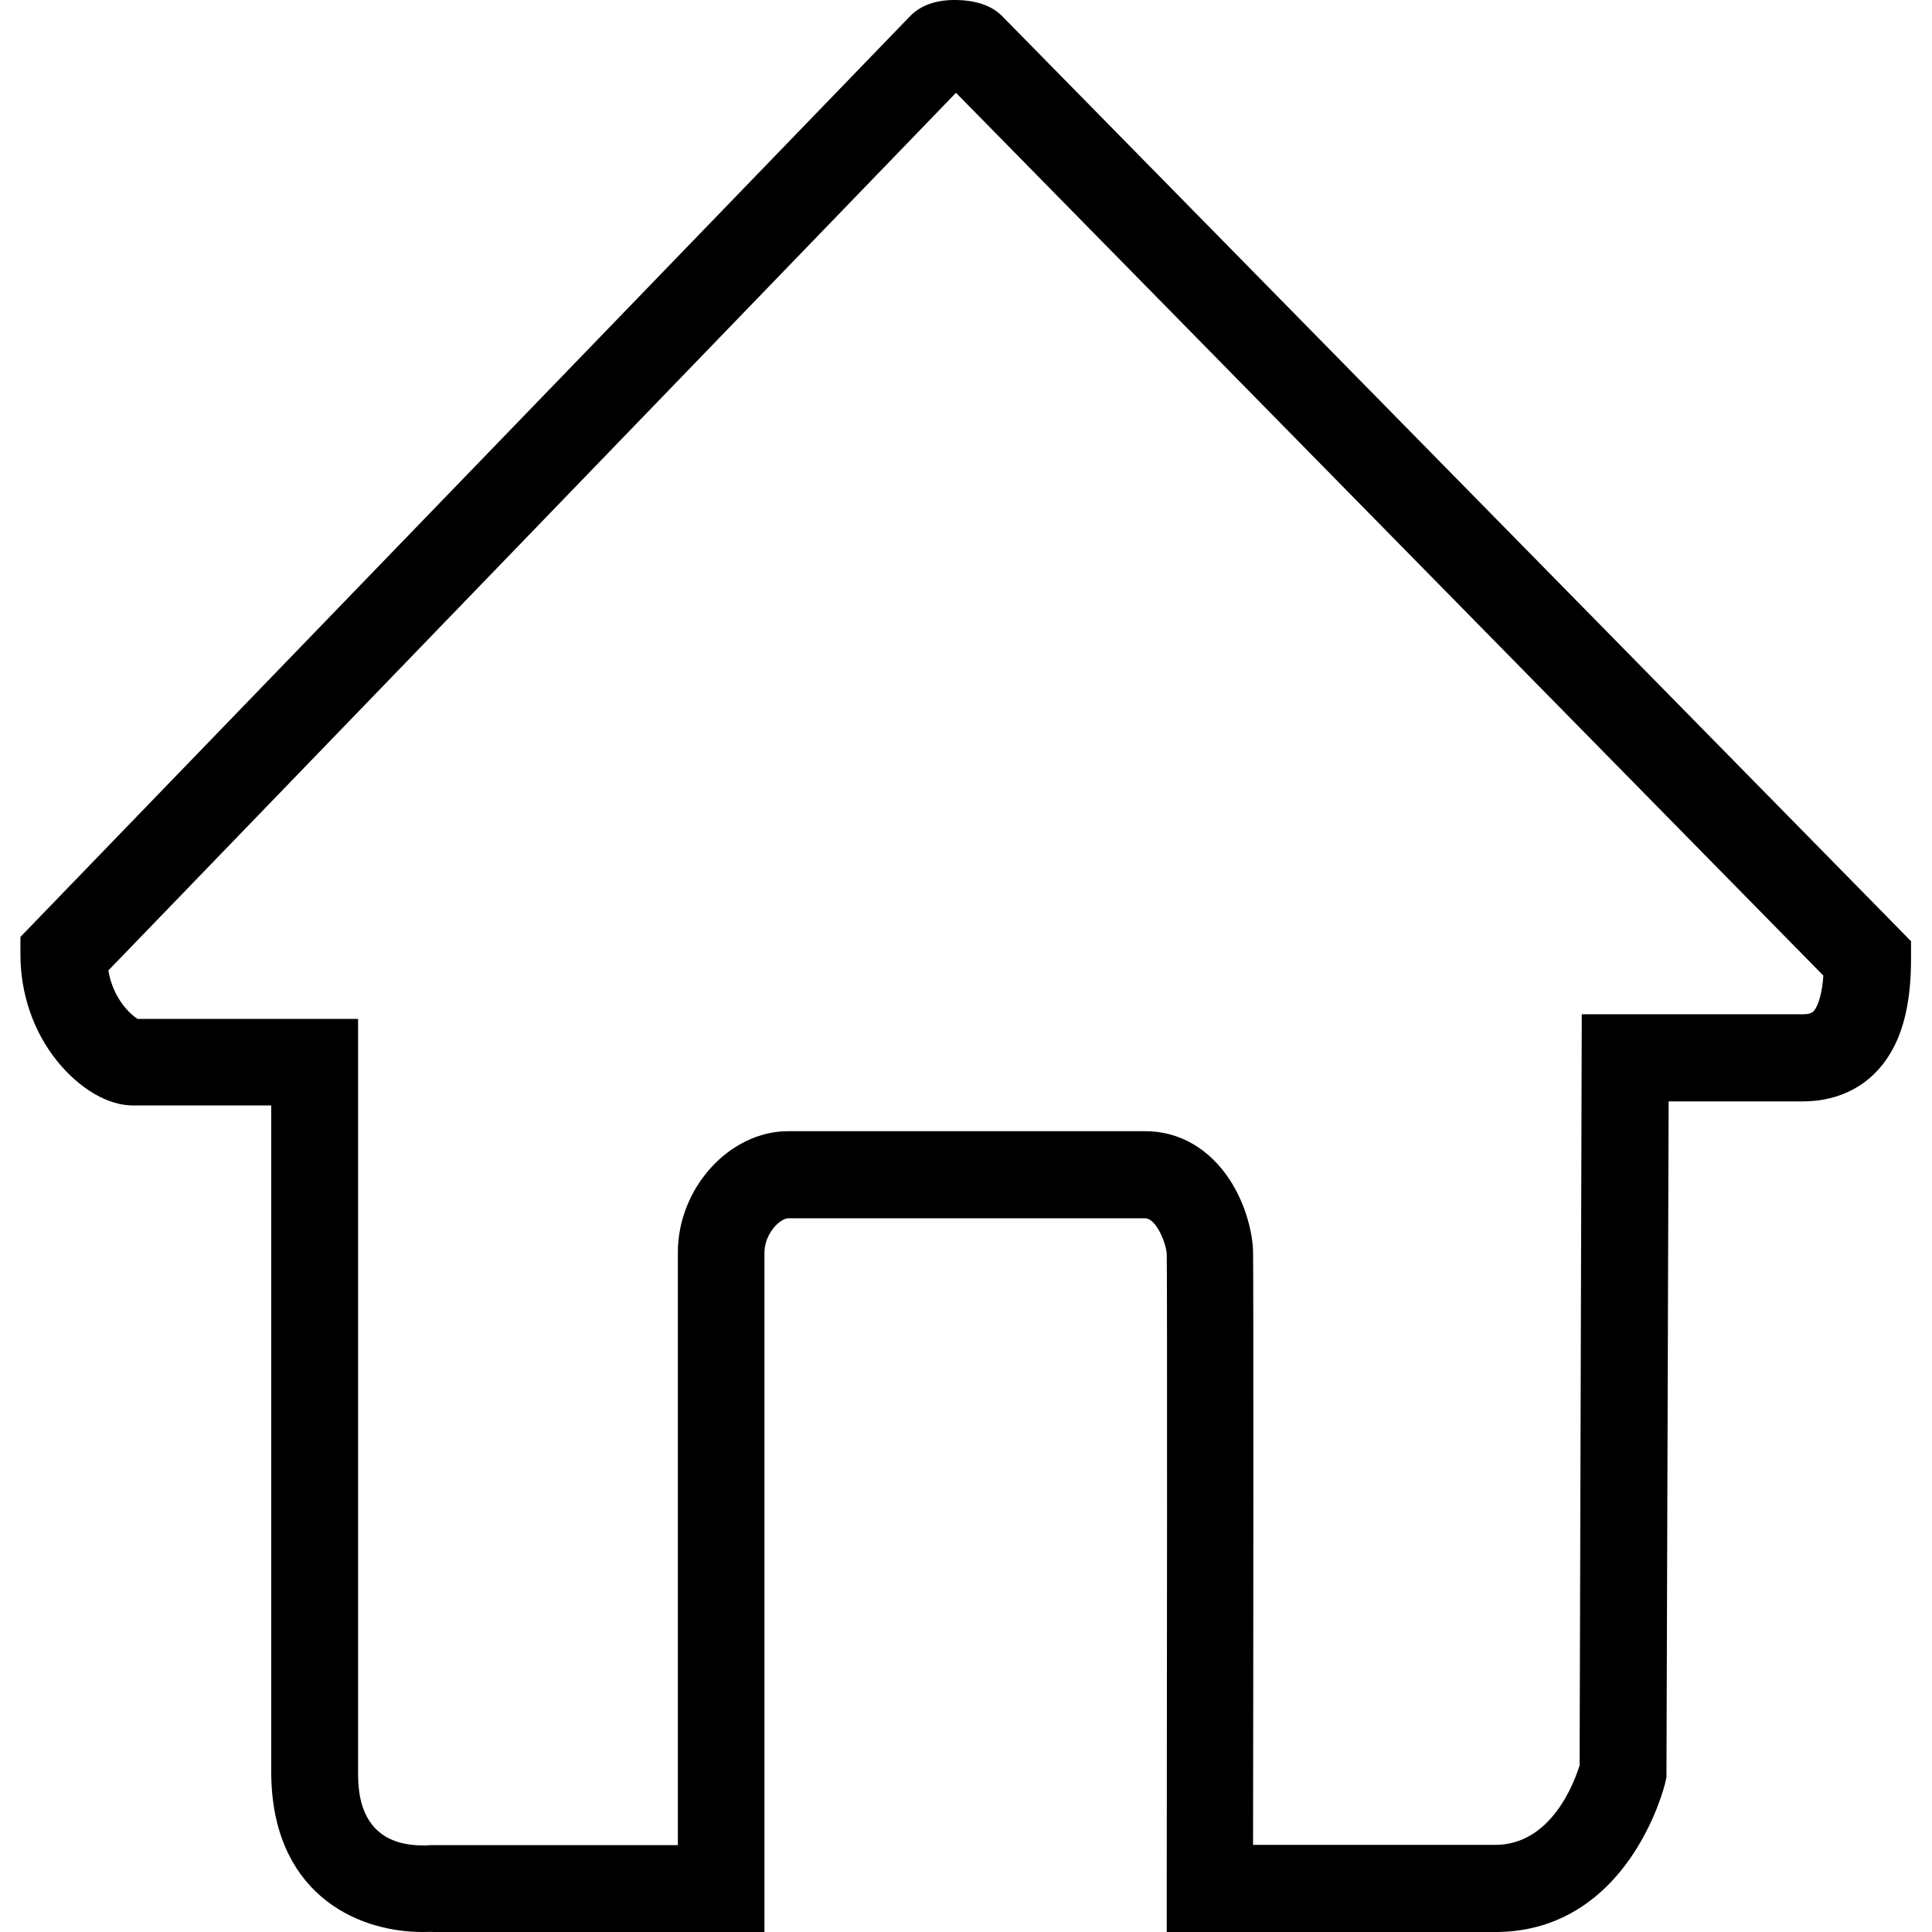 <?xml version="1.0" standalone="no"?><!DOCTYPE svg PUBLIC "-//W3C//DTD SVG 1.1//EN" "http://www.w3.org/Graphics/SVG/1.1/DTD/svg11.dtd"><svg t="1559612820836" class="icon" style="" viewBox="0 0 1024 1024" version="1.1" xmlns="http://www.w3.org/2000/svg" p-id="2751" xmlns:xlink="http://www.w3.org/1999/xlink" width="200" height="200"><defs><style type="text/css"></style></defs><path d="M224.058 1024c-36.996 0-80.302-22.227-80.302-85.035L143.756 585.921 70.48 585.921c-13.336 0-28.393-8.891-40.295-23.661C17.71 546.774 10.826 526.698 10.826 505.906l0-9.321L482.604 8.317C488.053 2.868 495.94 0 505.834 0c11.185 0 19.645 2.868 25.238 8.46 1.721 1.721 426.75 434.35 475.219 483.679l6.596 6.74 0 9.321c0 21.366-3.585 37.857-11.042 50.189-9.751 16.347-26.242 25.381-46.317 25.381l-71.125 0-1.147 358.206-0.574 2.581c-0.43 2.008-5.019 19.932-17.208 38.287-17.925 26.959-43.019 41.155-72.702 41.155L618.401 1024l0-22.944c0.143-90.053 0.287-325.942 0-336.267-0.143-5.306-5.449-19.072-11.472-19.072L417.788 645.718c-4.159 0-12.619 7.887-12.619 18.355l0 359.927L229.651 1024C228.36 1023.857 226.496 1024 224.058 1024M72.918 540.034l116.869 0 0 398.931c0 9.751 0 39.147 34.415 39.147 1.147 0 1.864 0 2.151 0l1.434-0.143 1.004 0L359.282 977.969 359.282 663.786c0-34.129 27.389-64.242 58.506-64.242l189.141 0c18.211 0 34.272 9.321 45.17 26.242 8.46 13.193 11.759 27.962 12.045 37.283 0.287 11.328 0.143 240.047 0 314.757l128.341 0c29.683 0 41.872-32.981 44.74-42.159l1.147-398.071 116.869 0c5.162 0 6.023-1.434 7.026-3.011 1.291-2.294 3.442-7.17 4.159-17.494-53.631-54.491-401.369-408.539-459.732-467.905L57.431 514.366C60.012 529.71 69.476 537.883 72.918 540.034" p-id="2752"></path></svg>